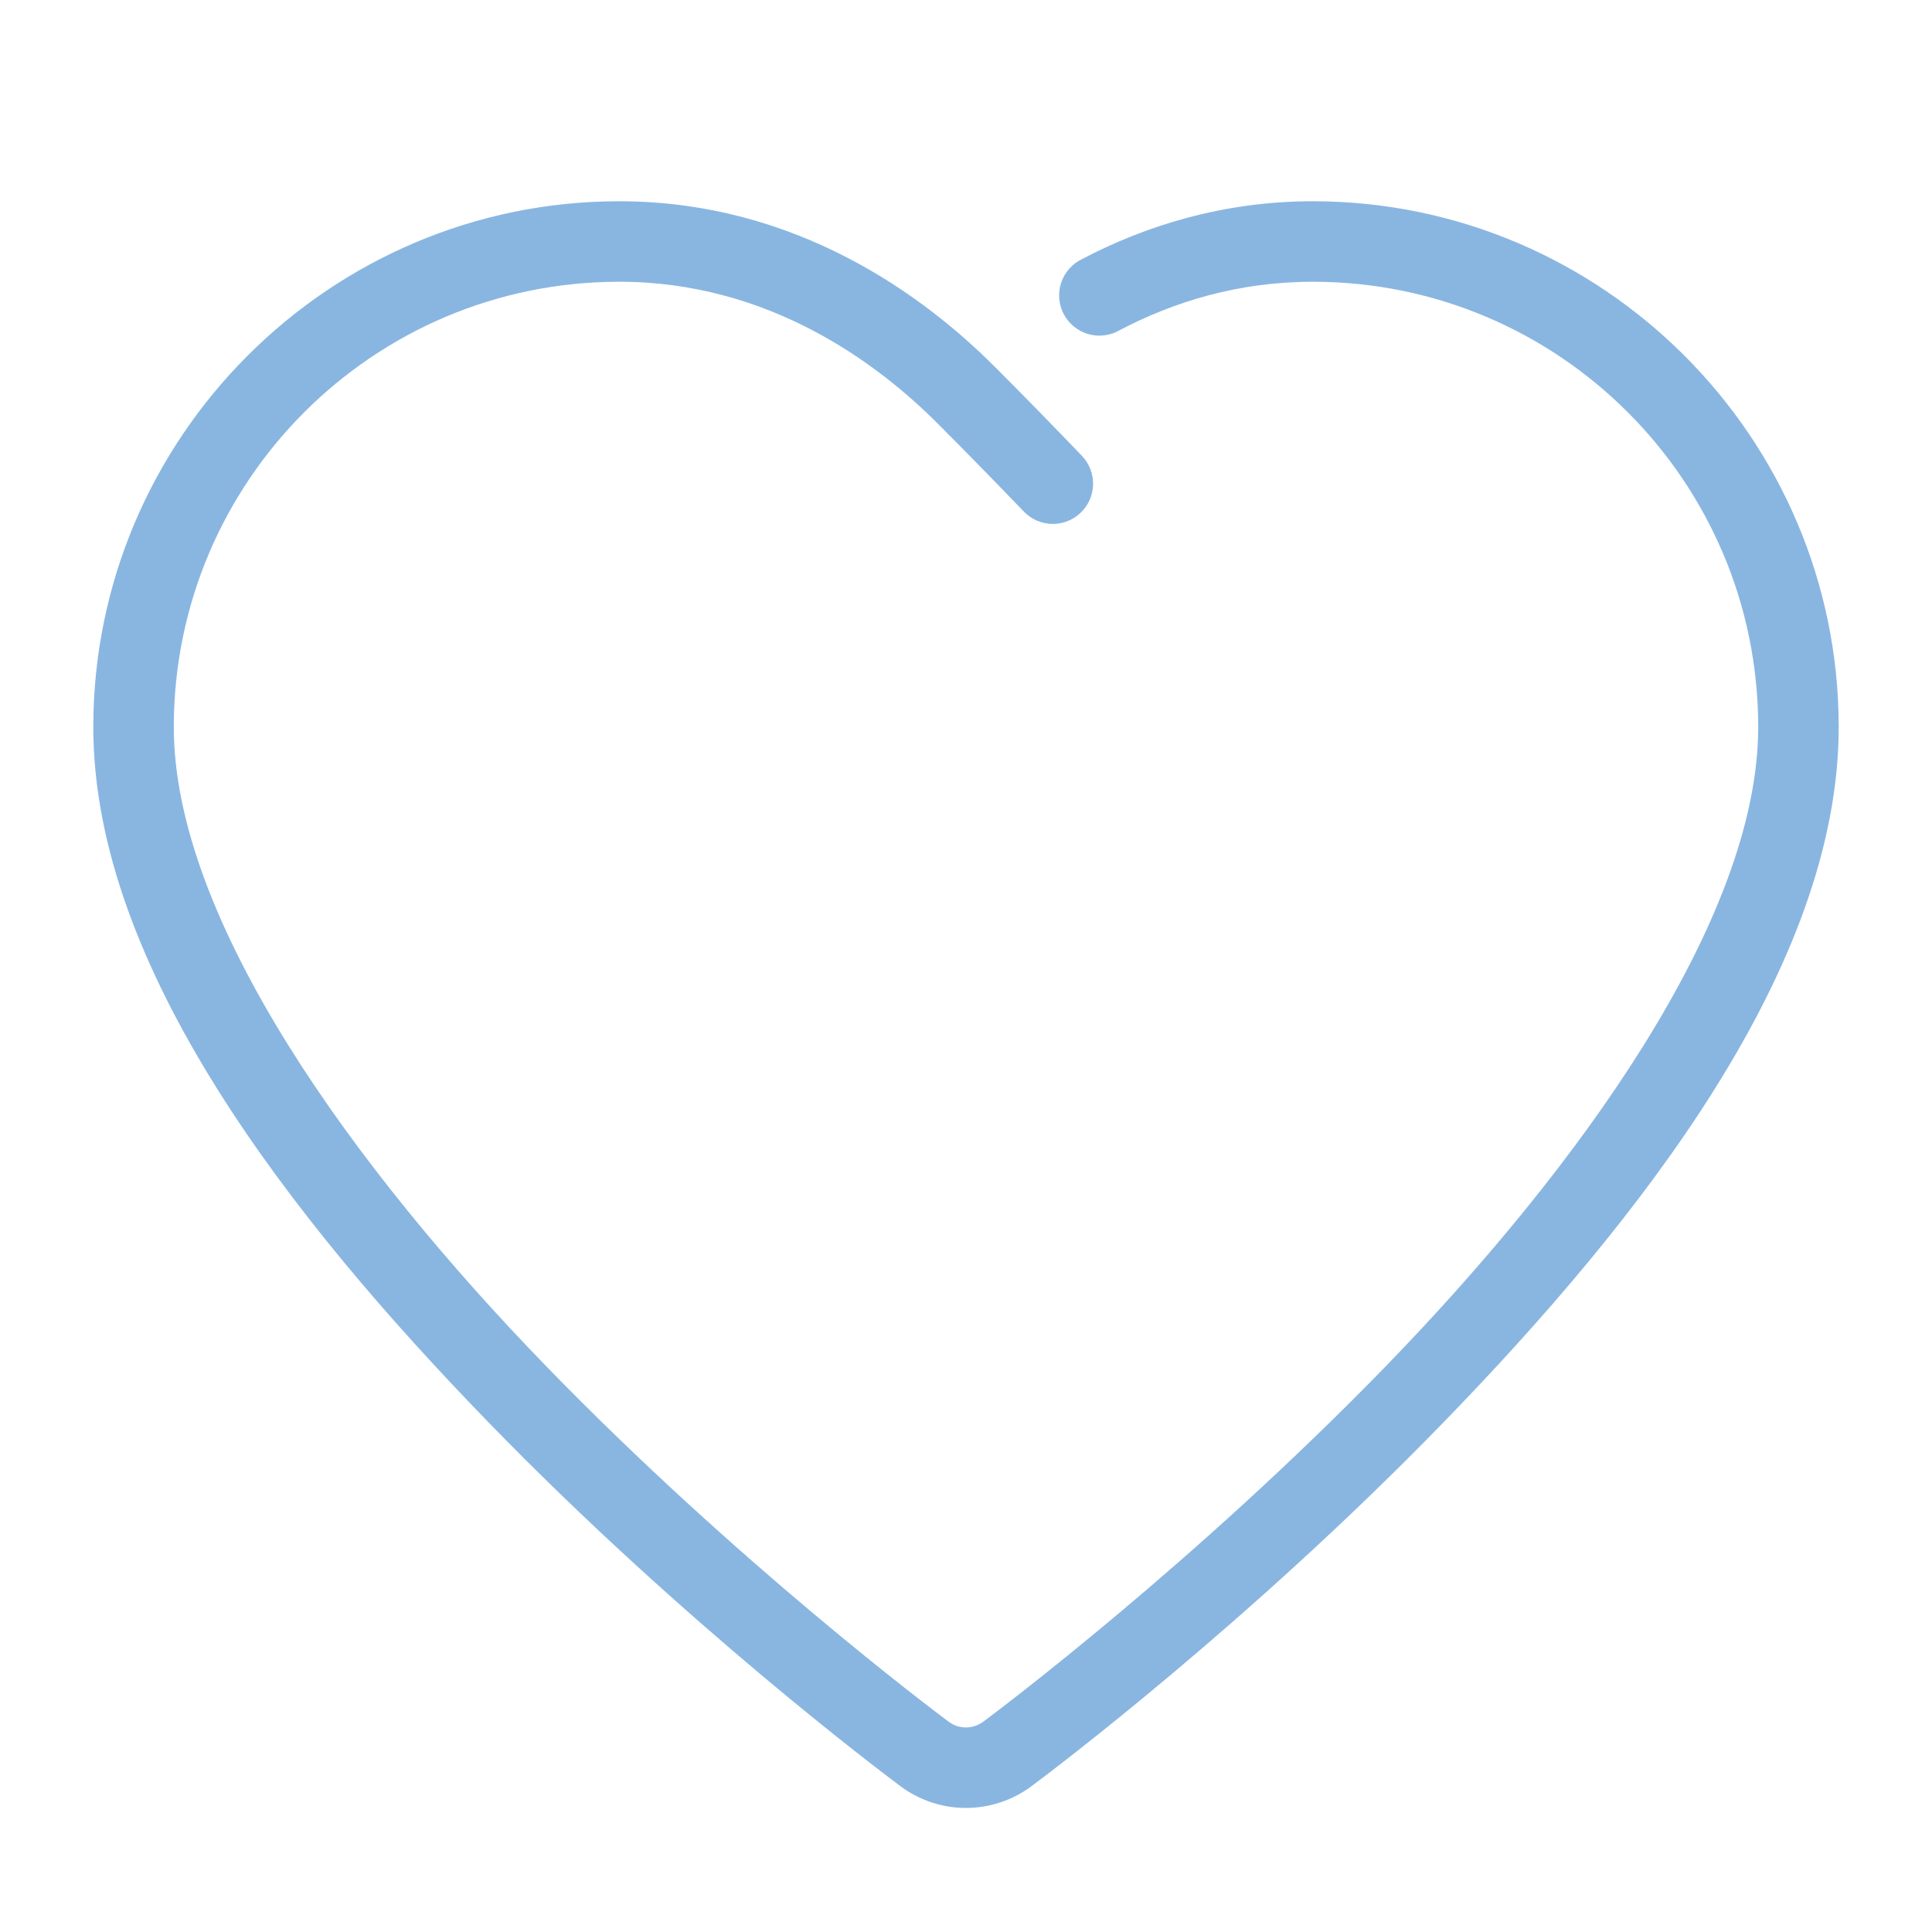 <svg width="48" height="48" viewBox="0 0 48 48" fill="none" xmlns="http://www.w3.org/2000/svg">
<path d="M15.383 5C8.189 5 2.318 10.871 2.318 18.064C2.318 24.029 7.25 30.303 12.127 35.328C17.004 40.353 21.953 44.065 22.371 44.377L22.373 44.379C22.853 44.736 23.426 44.918 23.998 44.918C24.57 44.918 25.143 44.736 25.623 44.381L25.625 44.379C26.047 44.064 30.996 40.353 35.873 35.328C40.75 30.303 45.682 24.028 45.682 18.064C45.682 10.87 39.811 5 32.617 5C30.384 5 28.451 5.613 26.881 6.438C26.76 6.496 26.651 6.578 26.563 6.679C26.474 6.779 26.407 6.897 26.364 7.025C26.322 7.152 26.306 7.287 26.317 7.421C26.328 7.555 26.366 7.685 26.428 7.804C26.491 7.923 26.577 8.028 26.681 8.113C26.785 8.198 26.905 8.262 27.034 8.299C27.163 8.337 27.298 8.348 27.432 8.332C27.565 8.316 27.694 8.274 27.811 8.207C29.146 7.506 30.747 7 32.617 7C38.726 7 43.682 11.955 43.682 18.064C43.682 22.86 39.186 29.043 34.438 33.935C29.69 38.826 24.814 42.488 24.432 42.773C24.302 42.869 24.149 42.918 23.998 42.918C23.847 42.918 23.698 42.871 23.568 42.775L23.566 42.773C23.182 42.487 18.31 38.826 13.562 33.935C8.814 29.043 4.318 22.86 4.318 18.064C4.318 11.956 9.274 7 15.383 7C19.087 7 21.783 9.007 23.291 10.518C24.015 11.243 24.73 11.974 25.436 12.709C25.619 12.9 25.871 13.011 26.137 13.017C26.402 13.022 26.658 12.922 26.85 12.738C27.041 12.555 27.152 12.303 27.157 12.037C27.163 11.772 27.062 11.516 26.879 11.324C26.164 10.579 25.442 9.84 24.709 9.105H24.707C22.981 7.376 19.806 5 15.383 5Z" fill="#89B6E1"/>
</svg>
